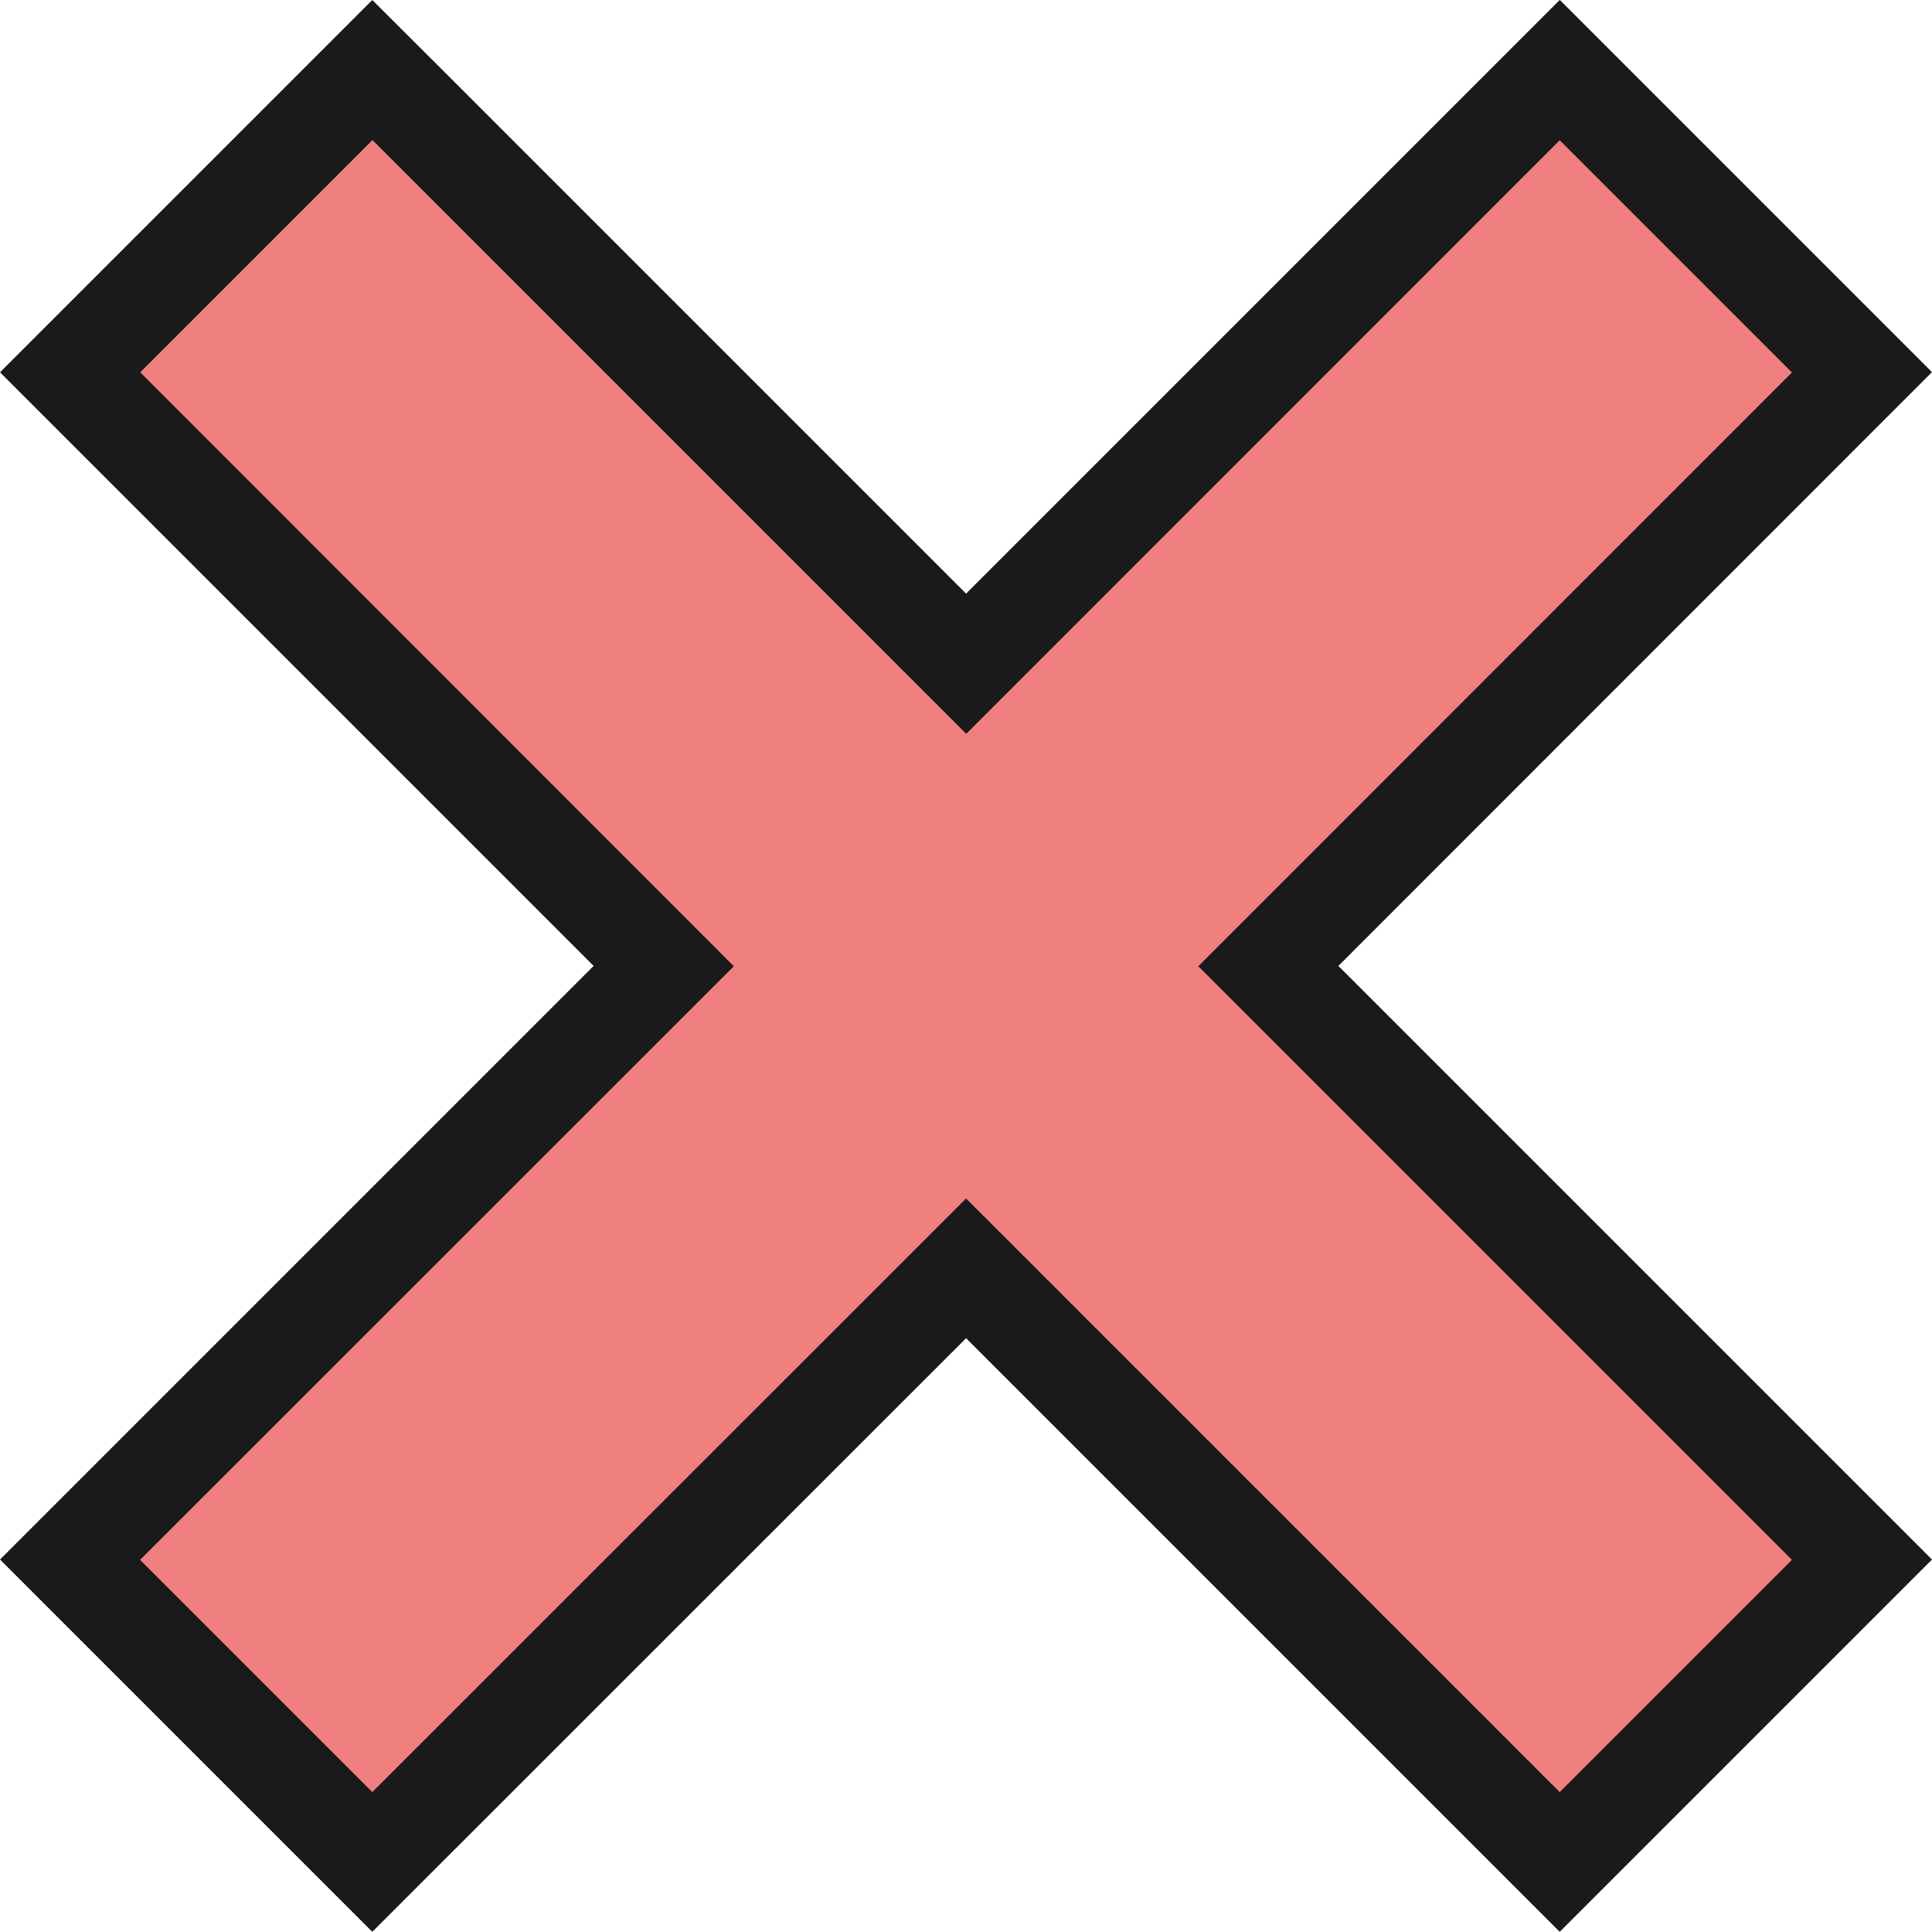 <?xml version="1.0" encoding="UTF-8"?><svg id="b" xmlns="http://www.w3.org/2000/svg" width="116.97" height="116.97" viewBox="0 0 116.97 116.97"><g id="c"><polygon points="58.49 76.79 22.54 112.73 4.24 94.43 40.19 58.49 4.24 22.54 22.54 4.24 58.49 40.19 94.43 4.24 112.73 22.54 76.79 58.49 112.73 94.43 94.43 112.73 58.49 76.79" fill="#f08080"/><path d="M94.43,8.49l14.06,14.06-35.94,35.95,35.94,35.94-14.06,14.06-35.94-35.94-35.95,35.94-14.06-14.06,35.95-35.94L8.49,22.54l14.06-14.06,35.95,35.95L94.43,8.49M94.43,0l-4.24,4.24-31.7,31.7L26.79,4.24,22.54,0l-4.24,4.24-14.06,14.06L0,22.54l4.24,4.24,31.7,31.7-31.7,31.7-4.24,4.24,4.24,4.24,14.06,14.06,4.24,4.24,4.24-4.24,31.71-31.7,31.7,31.7,4.24,4.24,4.24-4.24,14.06-14.06,4.24-4.24-4.24-4.24-31.7-31.7,31.7-31.71,4.24-4.24-4.24-4.24-14.06-14.06-4.24-4.24h0Z" fill="#1a1a1a"/></g></svg>